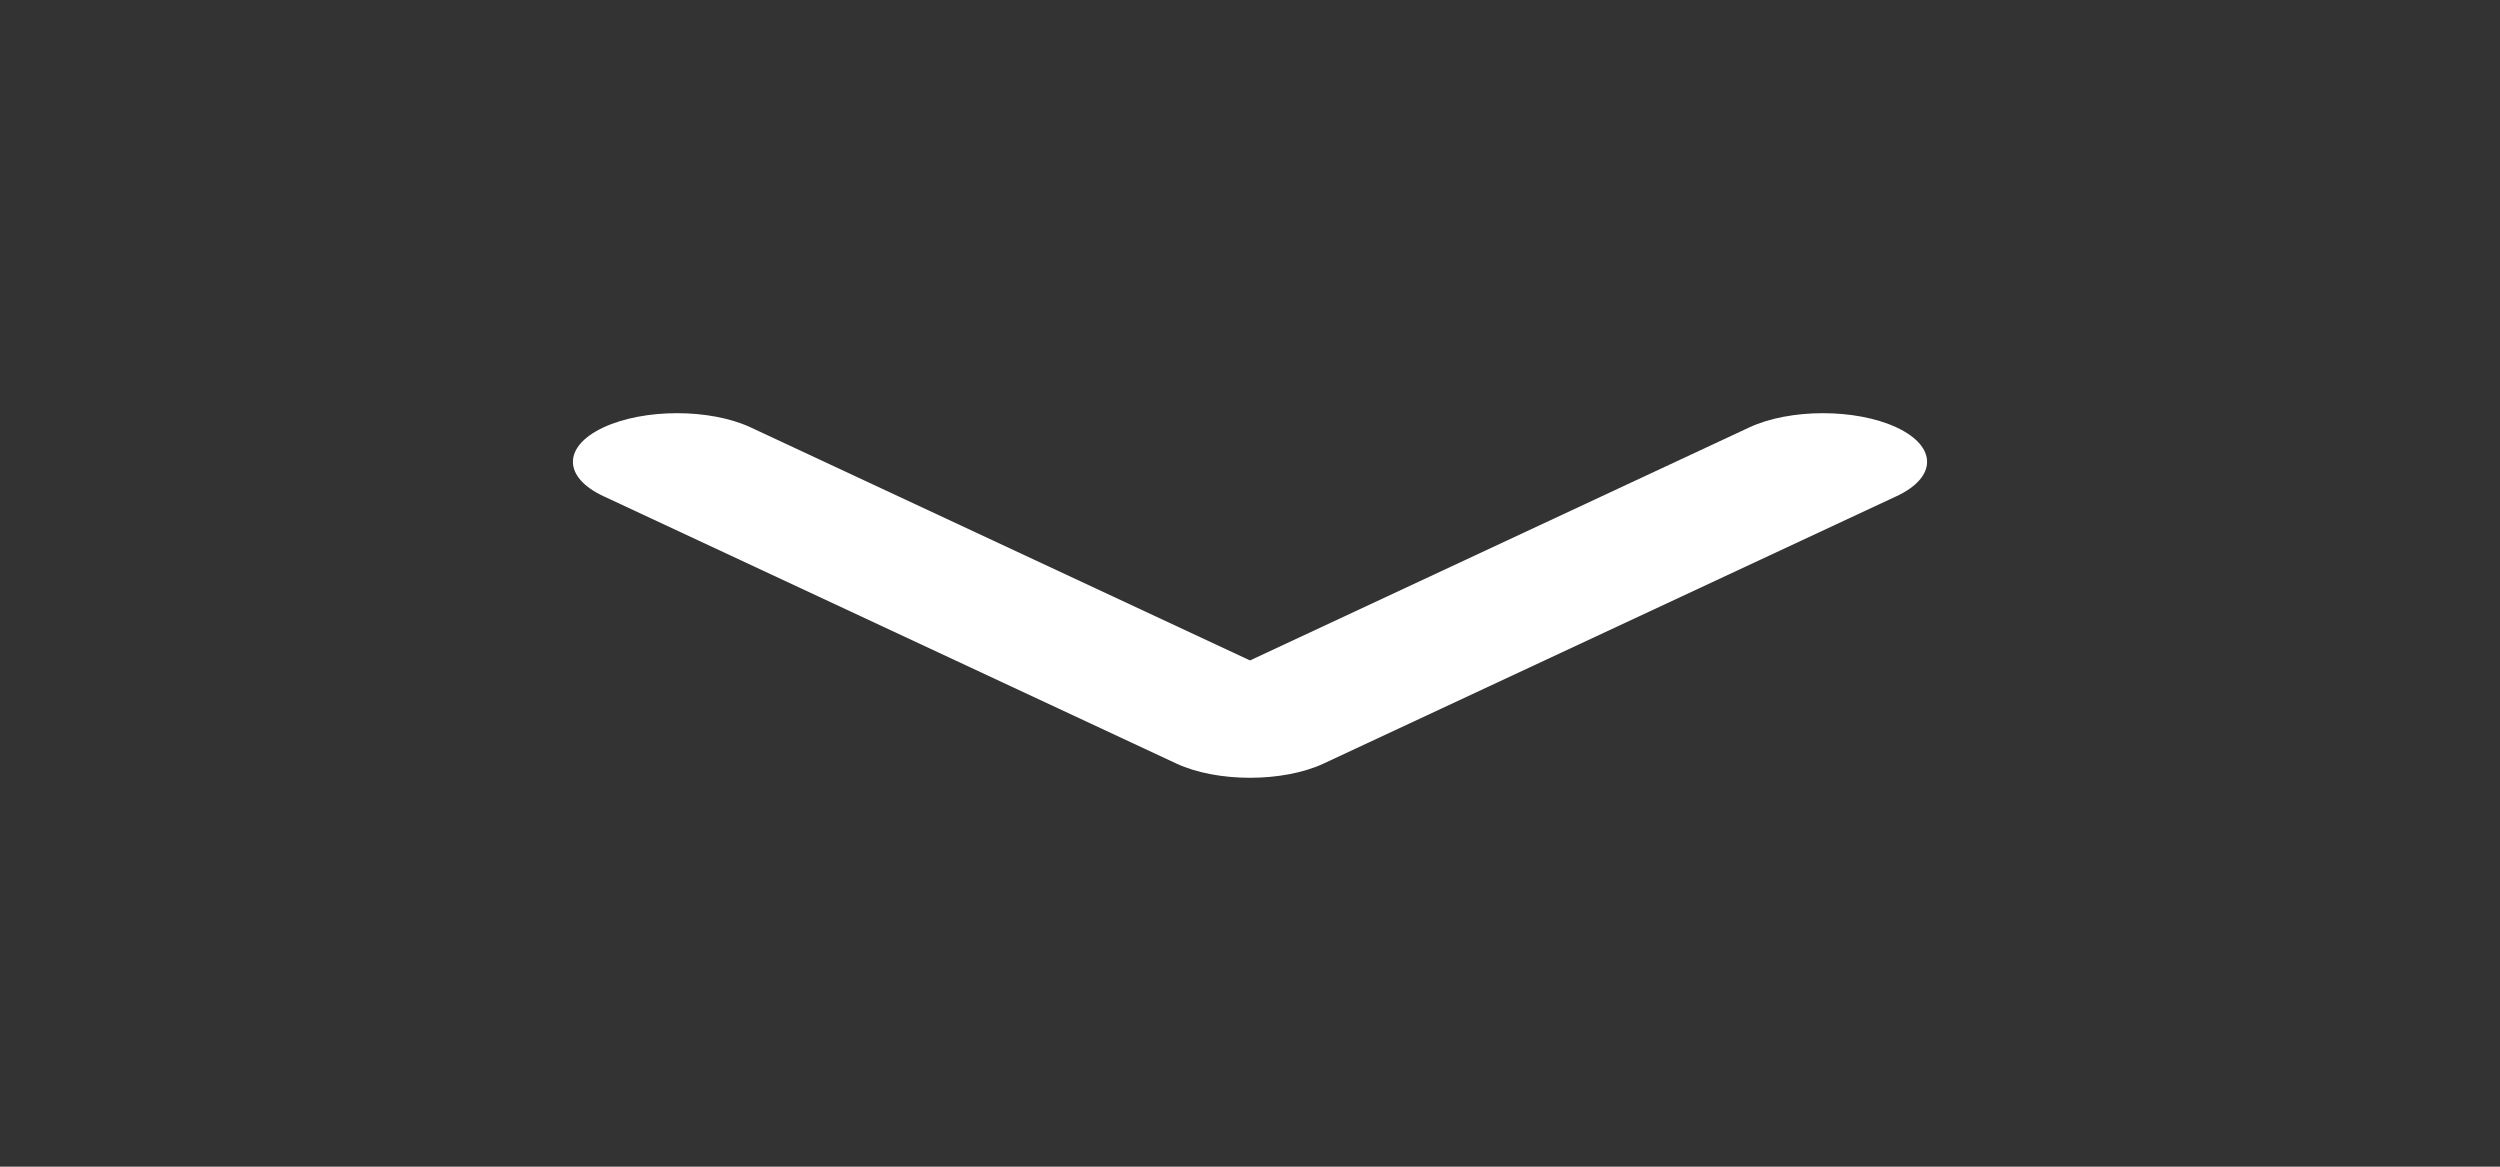 <svg width="142" height="66.267" viewBox="0 0 142 66.267" fill="none" xmlns="http://www.w3.org/2000/svg" xmlns:xlink="http://www.w3.org/1999/xlink">
	<rect x="0" y="0" width="142" height="66.267" fill="#333333" stroke="none"/>
	<desc>
			Created with Pixso.
	</desc>
	<defs/>
	<path id="Vector  (Stroke)" d="M34.275 24.278C31.964 25.357 31.964 27.105 34.275 28.183L66.816 43.369C69.127 44.447 72.873 44.447 75.184 43.369L107.725 28.183C110.036 27.105 110.036 25.357 107.725 24.278C105.415 23.2 101.669 23.2 99.358 24.278L71 37.512L42.642 24.278C40.331 23.2 36.585 23.2 34.275 24.278Z" fill-rule="evenodd" fill="#FFFFFF"/>
</svg>
